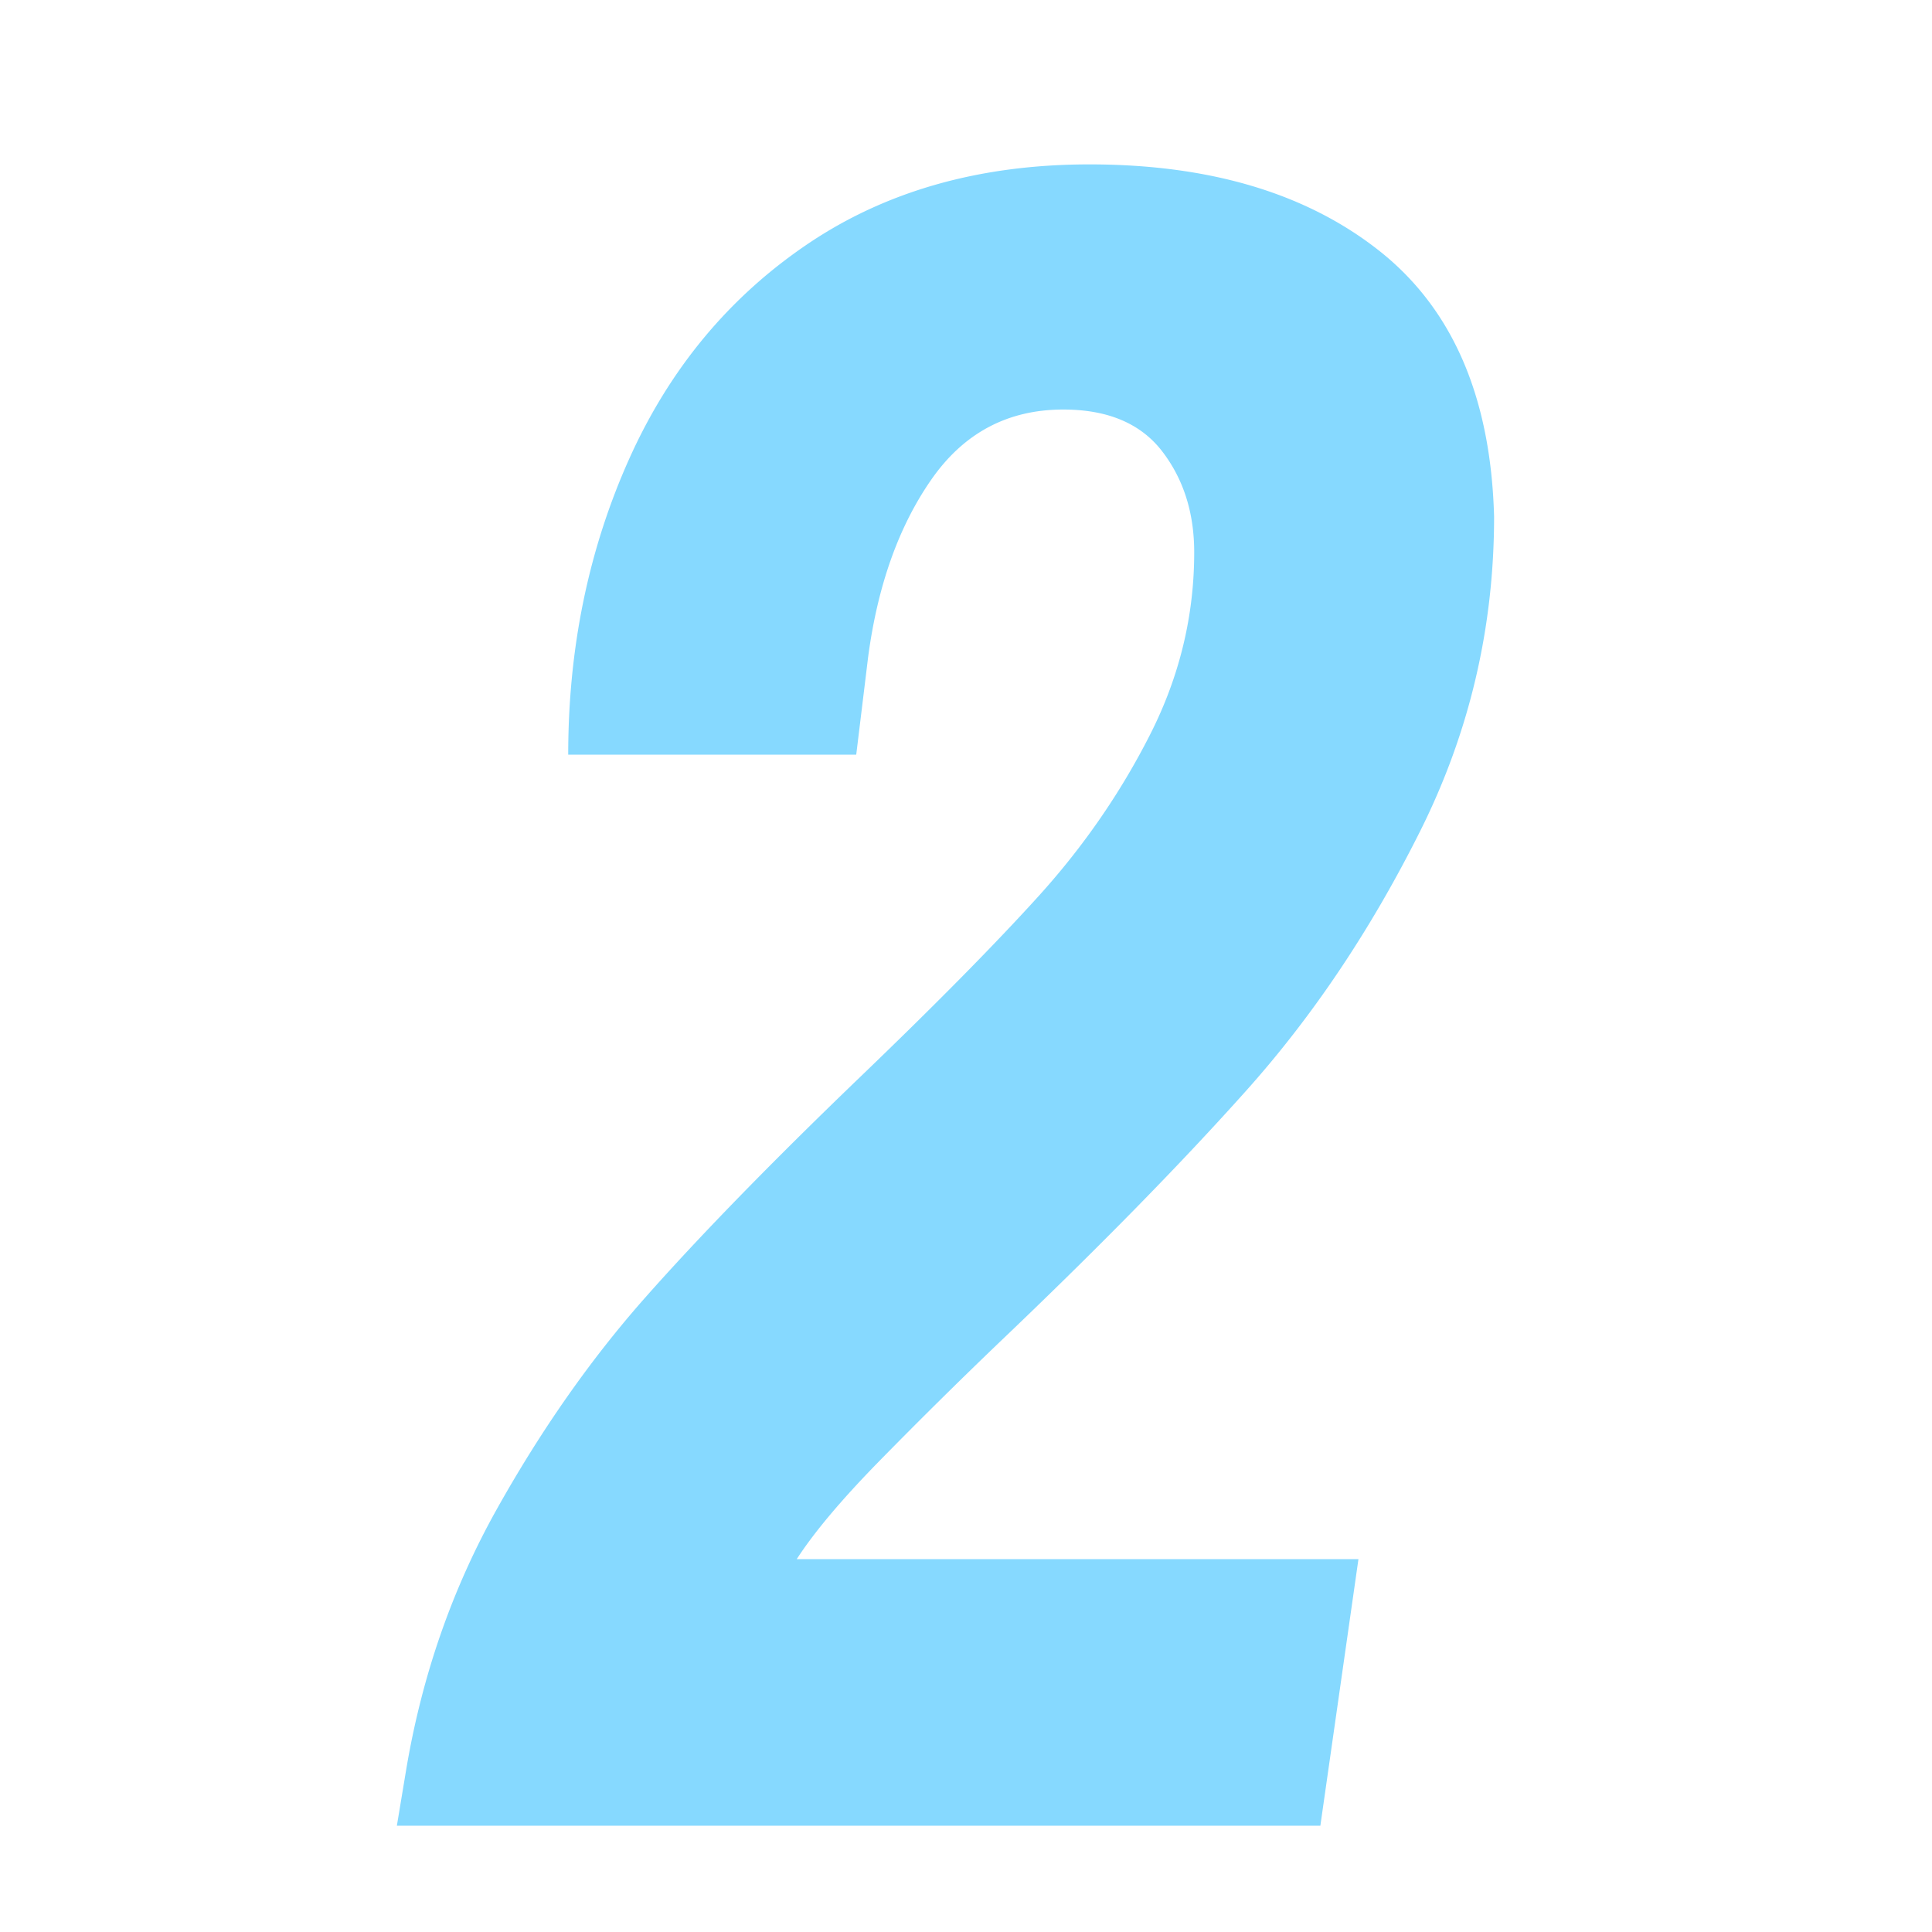 <svg width="256" height="256" xmlns="http://www.w3.org/2000/svg"><path fill="#86d9ff" d="M65.83 199.972c5.887-10.513 12.405-19.813 19.553-27.911 7.15-8.092 16.505-17.71 28.072-28.854 10.299-9.882 18.391-18.082 24.285-24.6 5.88-6.518 10.769-13.61 14.661-21.288 3.893-7.674 5.838-15.716 5.838-24.13 0-5.253-1.422-9.72-4.258-13.403-2.838-3.676-7.207-5.52-13.088-5.52-7.362 0-13.196 3.105-17.503 9.305-4.314 6.205-7.1 14.037-8.358 23.495L113.455 100H75.291c0-14.087 2.68-27.123 8.042-39.11 5.362-11.982 13.246-21.493 23.657-28.54 10.404-7.043 22.862-10.567 37.372-10.567 15.973 0 28.802 3.84 38.474 11.511 9.668 7.68 14.714 19.396 15.138 35.165 0 14.72-3.262 28.597-9.777 41.633-6.518 13.039-14.19 24.492-23.02 34.373-8.833 9.885-19.869 21.134-33.115 33.746a716.182 716.182 0 0 0-15.614 15.453c-4.938 5.047-8.568 9.36-10.88 12.934H180l-5.046 35.32H52.587l1.258-7.57c2.1-12.404 6.098-23.857 11.985-34.376" style="stroke-width:2.92"/></svg>